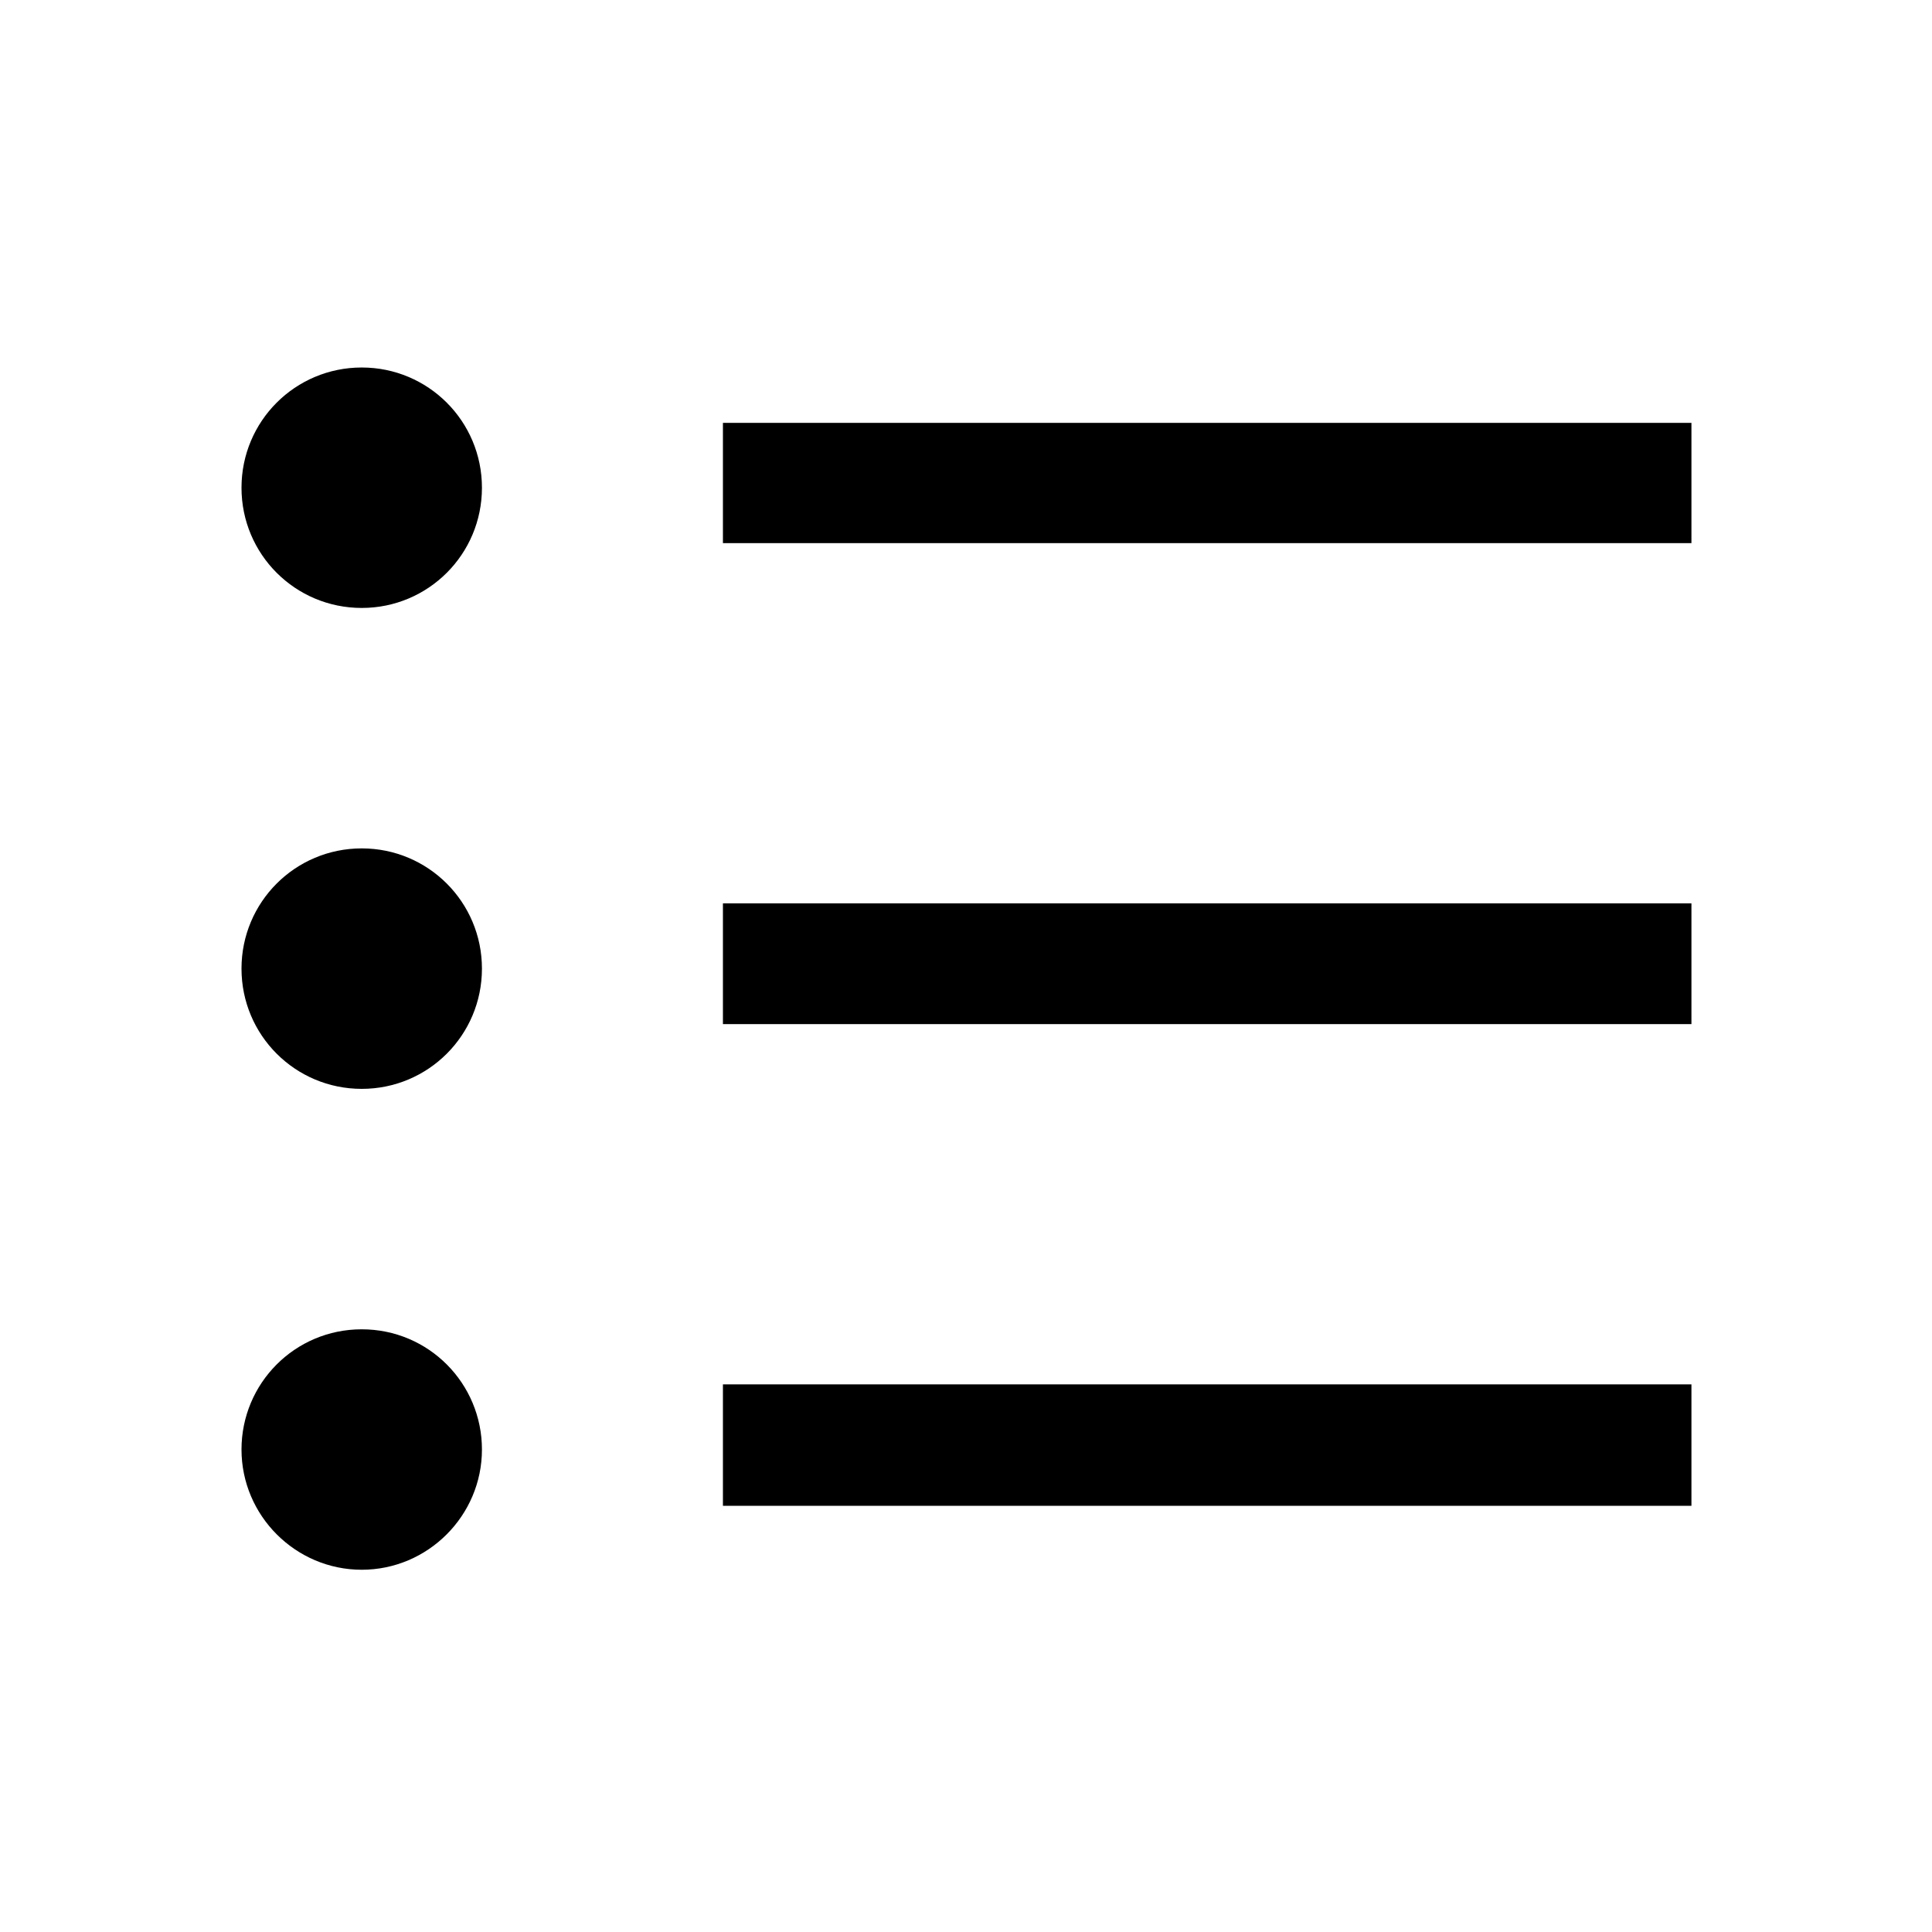 <?xml version="1.0" encoding="UTF-8" standalone="no"?><!DOCTYPE svg PUBLIC "-//W3C//DTD SVG 1.1//EN" "http://www.w3.org/Graphics/SVG/1.1/DTD/svg11.dtd"><svg width="100%" height="100%" viewBox="0 0 64 64" version="1.1" xmlns="http://www.w3.org/2000/svg" xmlns:xlink="http://www.w3.org/1999/xlink" xml:space="preserve" xmlns:serif="http://www.serif.com/" style="fill-rule:evenodd;clip-rule:evenodd;stroke-linejoin:round;stroke-miterlimit:1.414;"><g id="list-ul"><path d="M11.983,12.174c-2.204,0 -3.983,1.779 -3.983,3.983c0,2.204 1.779,3.982 3.983,3.982c2.203,0 3.982,-1.778 3.982,-3.982c0,-2.204 -1.779,-3.983 -3.982,-3.983Z" style="fill-rule:nonzero;"/><path d="M11.983,28.104c-2.204,0 -3.983,1.78 -3.983,3.983c0,2.204 1.779,3.983 3.983,3.983c2.203,0 3.982,-1.779 3.982,-3.983c0,-2.203 -1.779,-3.983 -3.982,-3.983Z" style="fill-rule:nonzero;"/><path d="M11.983,44.035c-2.218,0 -3.983,1.792 -3.983,3.982c0,2.191 1.792,3.983 3.983,3.983c2.19,0 3.982,-1.792 3.982,-3.983c0,-2.19 -1.765,-3.982 -3.982,-3.982Z" style="fill-rule:nonzero;"/><rect x="23.948" y="45.859" width="32.083" height="4.023" style="fill-rule:nonzero;"/><rect x="23.948" y="14.008" width="32.083" height="3.984" style="fill-rule:nonzero;"/><rect x="23.948" y="29.925" width="32.083" height="4" style="fill-rule:nonzero;"/></g></svg>